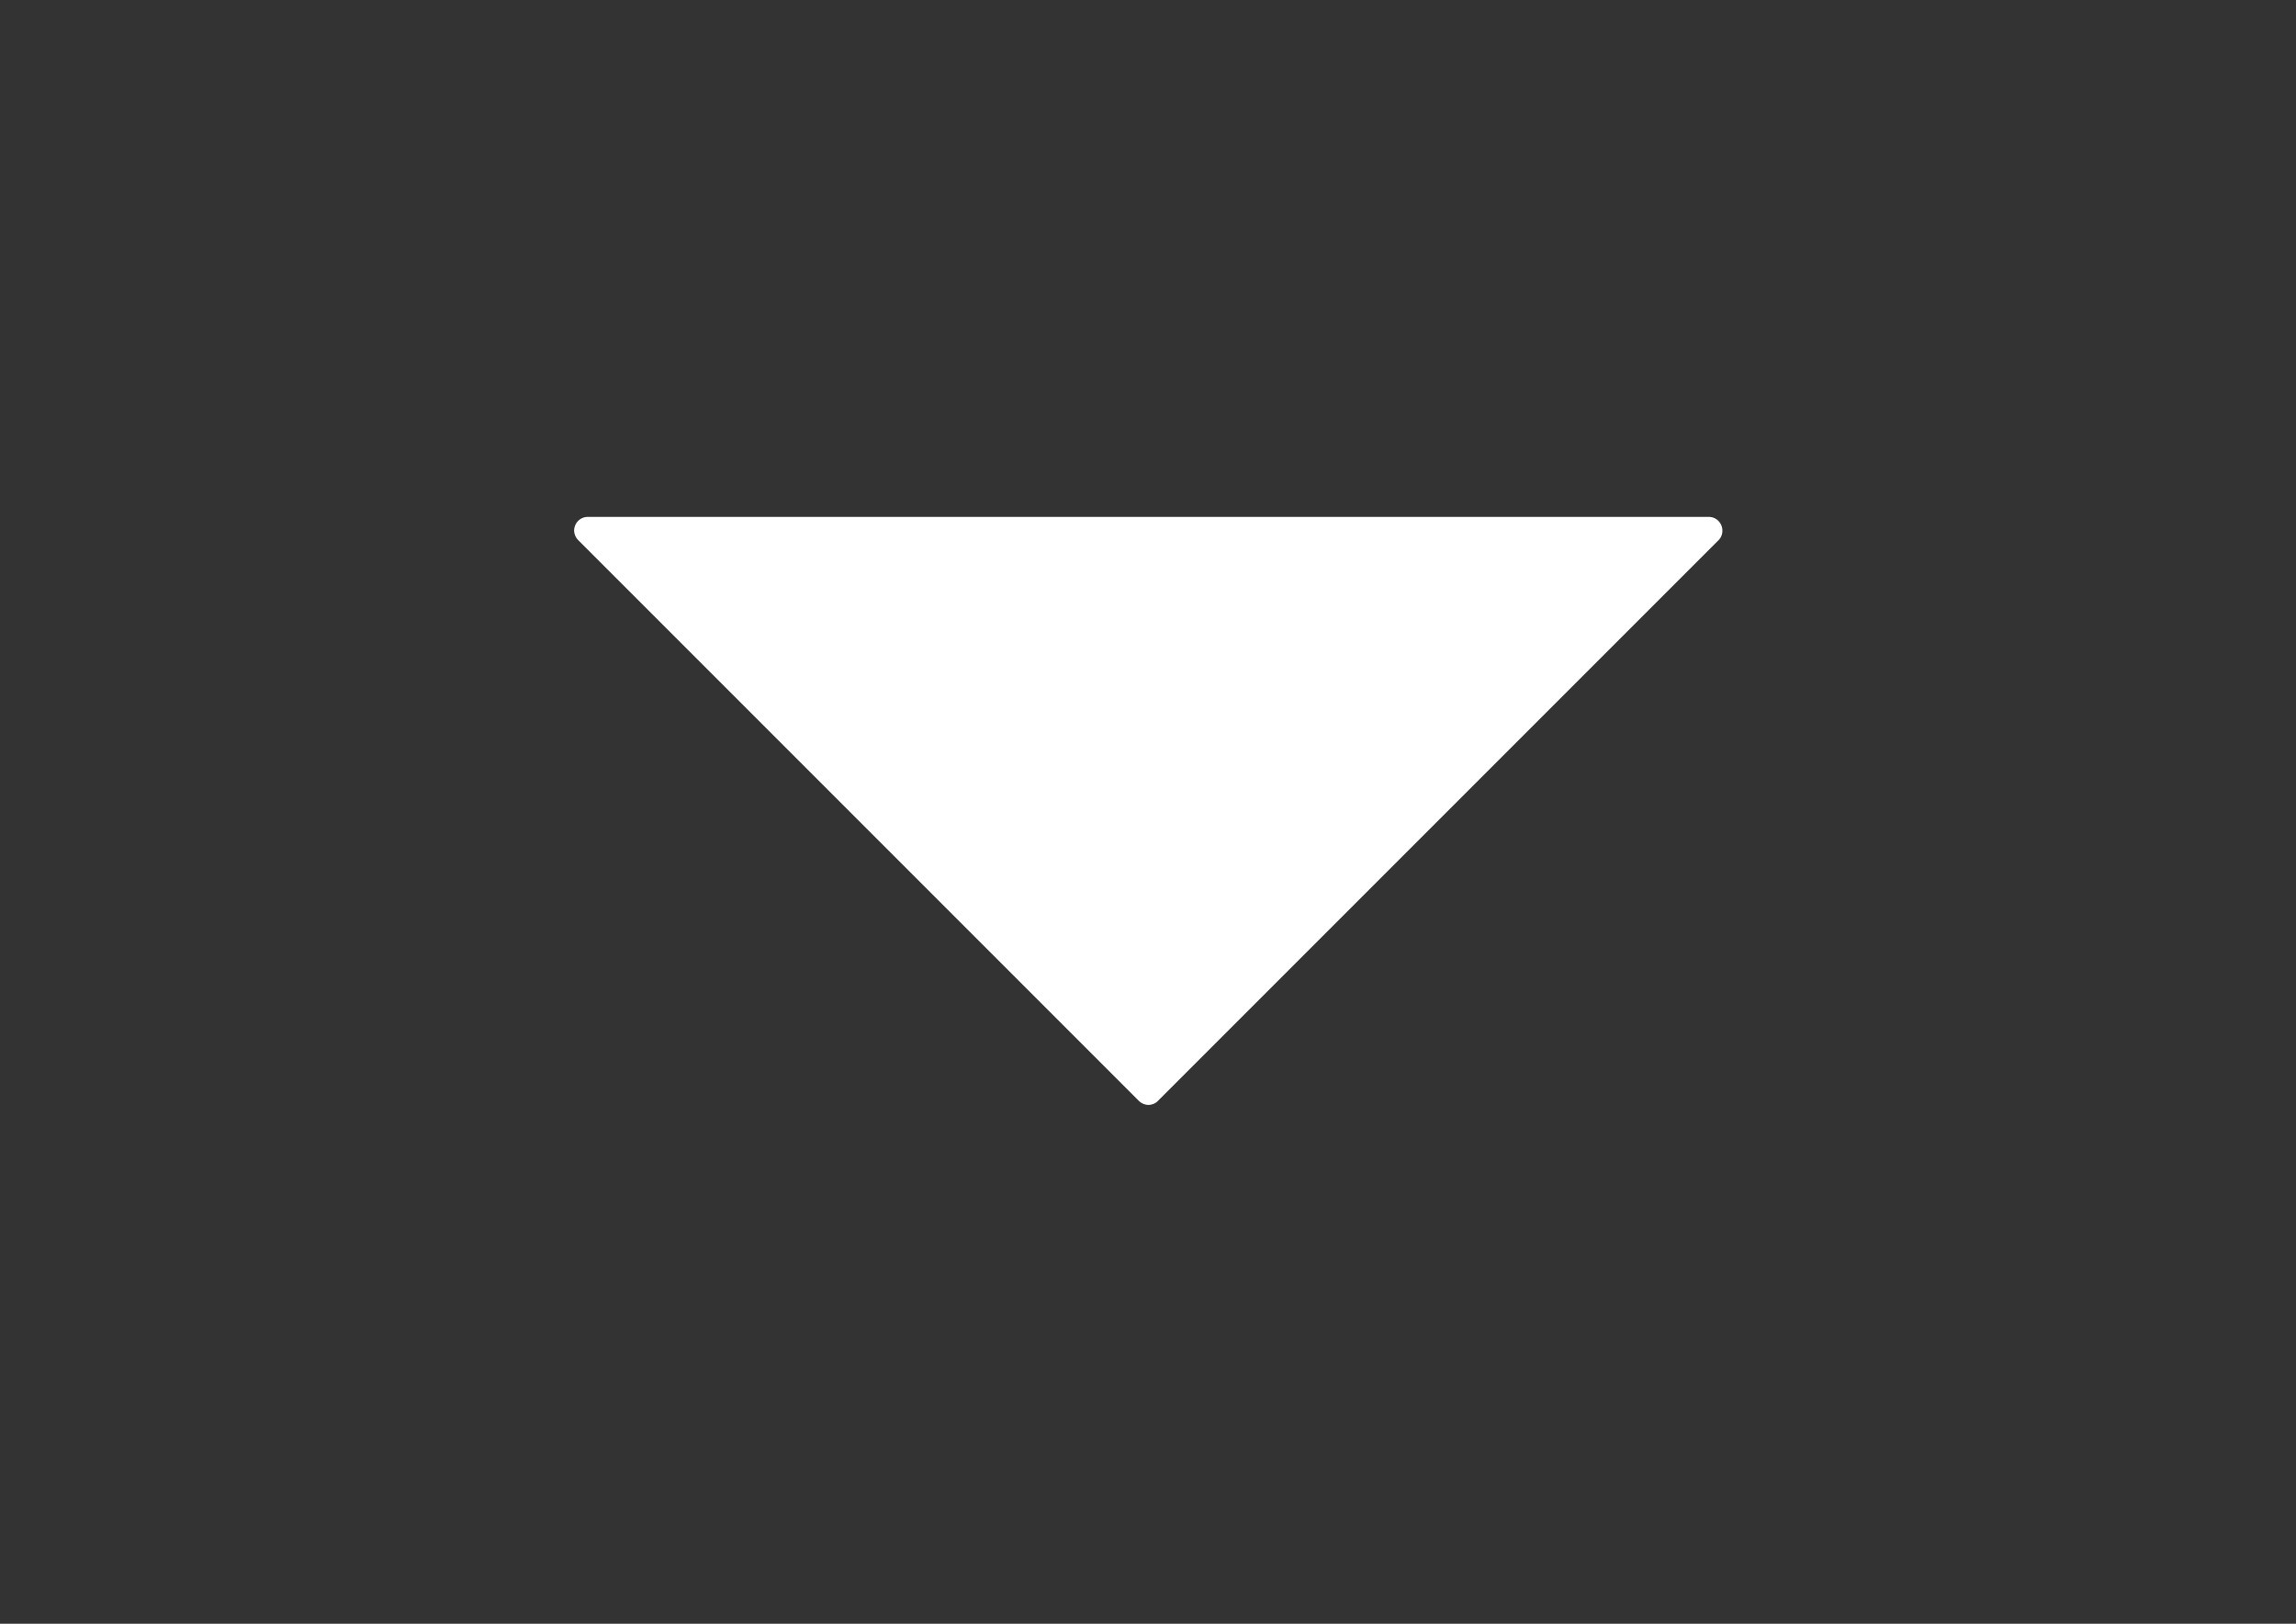 <svg fill="#FFFFFF" xmlns="http://www.w3.org/2000/svg" xmlns:xlink="http://www.w3.org/1999/xlink" version="1.1" x="0px" y="0px" viewBox="0 0 841.9 595.3" style="enable-background:new 0 0 841.9 595.3;" xml:space="preserve"><rect x="0" y="0" width="841.9" height="595.3" fill="#333333" stroke="none"/><path d="M528.9,297.2"></path><path d="M215.5,189.5c-2,0-3.8,1.2-4.6,3.1c-0.8,1.9-0.3,4,1.1,5.4l205.6,205.6c1,1,2.3,1.5,3.5,1.5s2.6-0.5,3.5-1.5l205.5-205.5  c1.4-1.3,1.9-3.5,1.1-5.5c-0.8-1.9-2.6-3.1-4.6-3.1L215.5,189.5z"></path></svg>